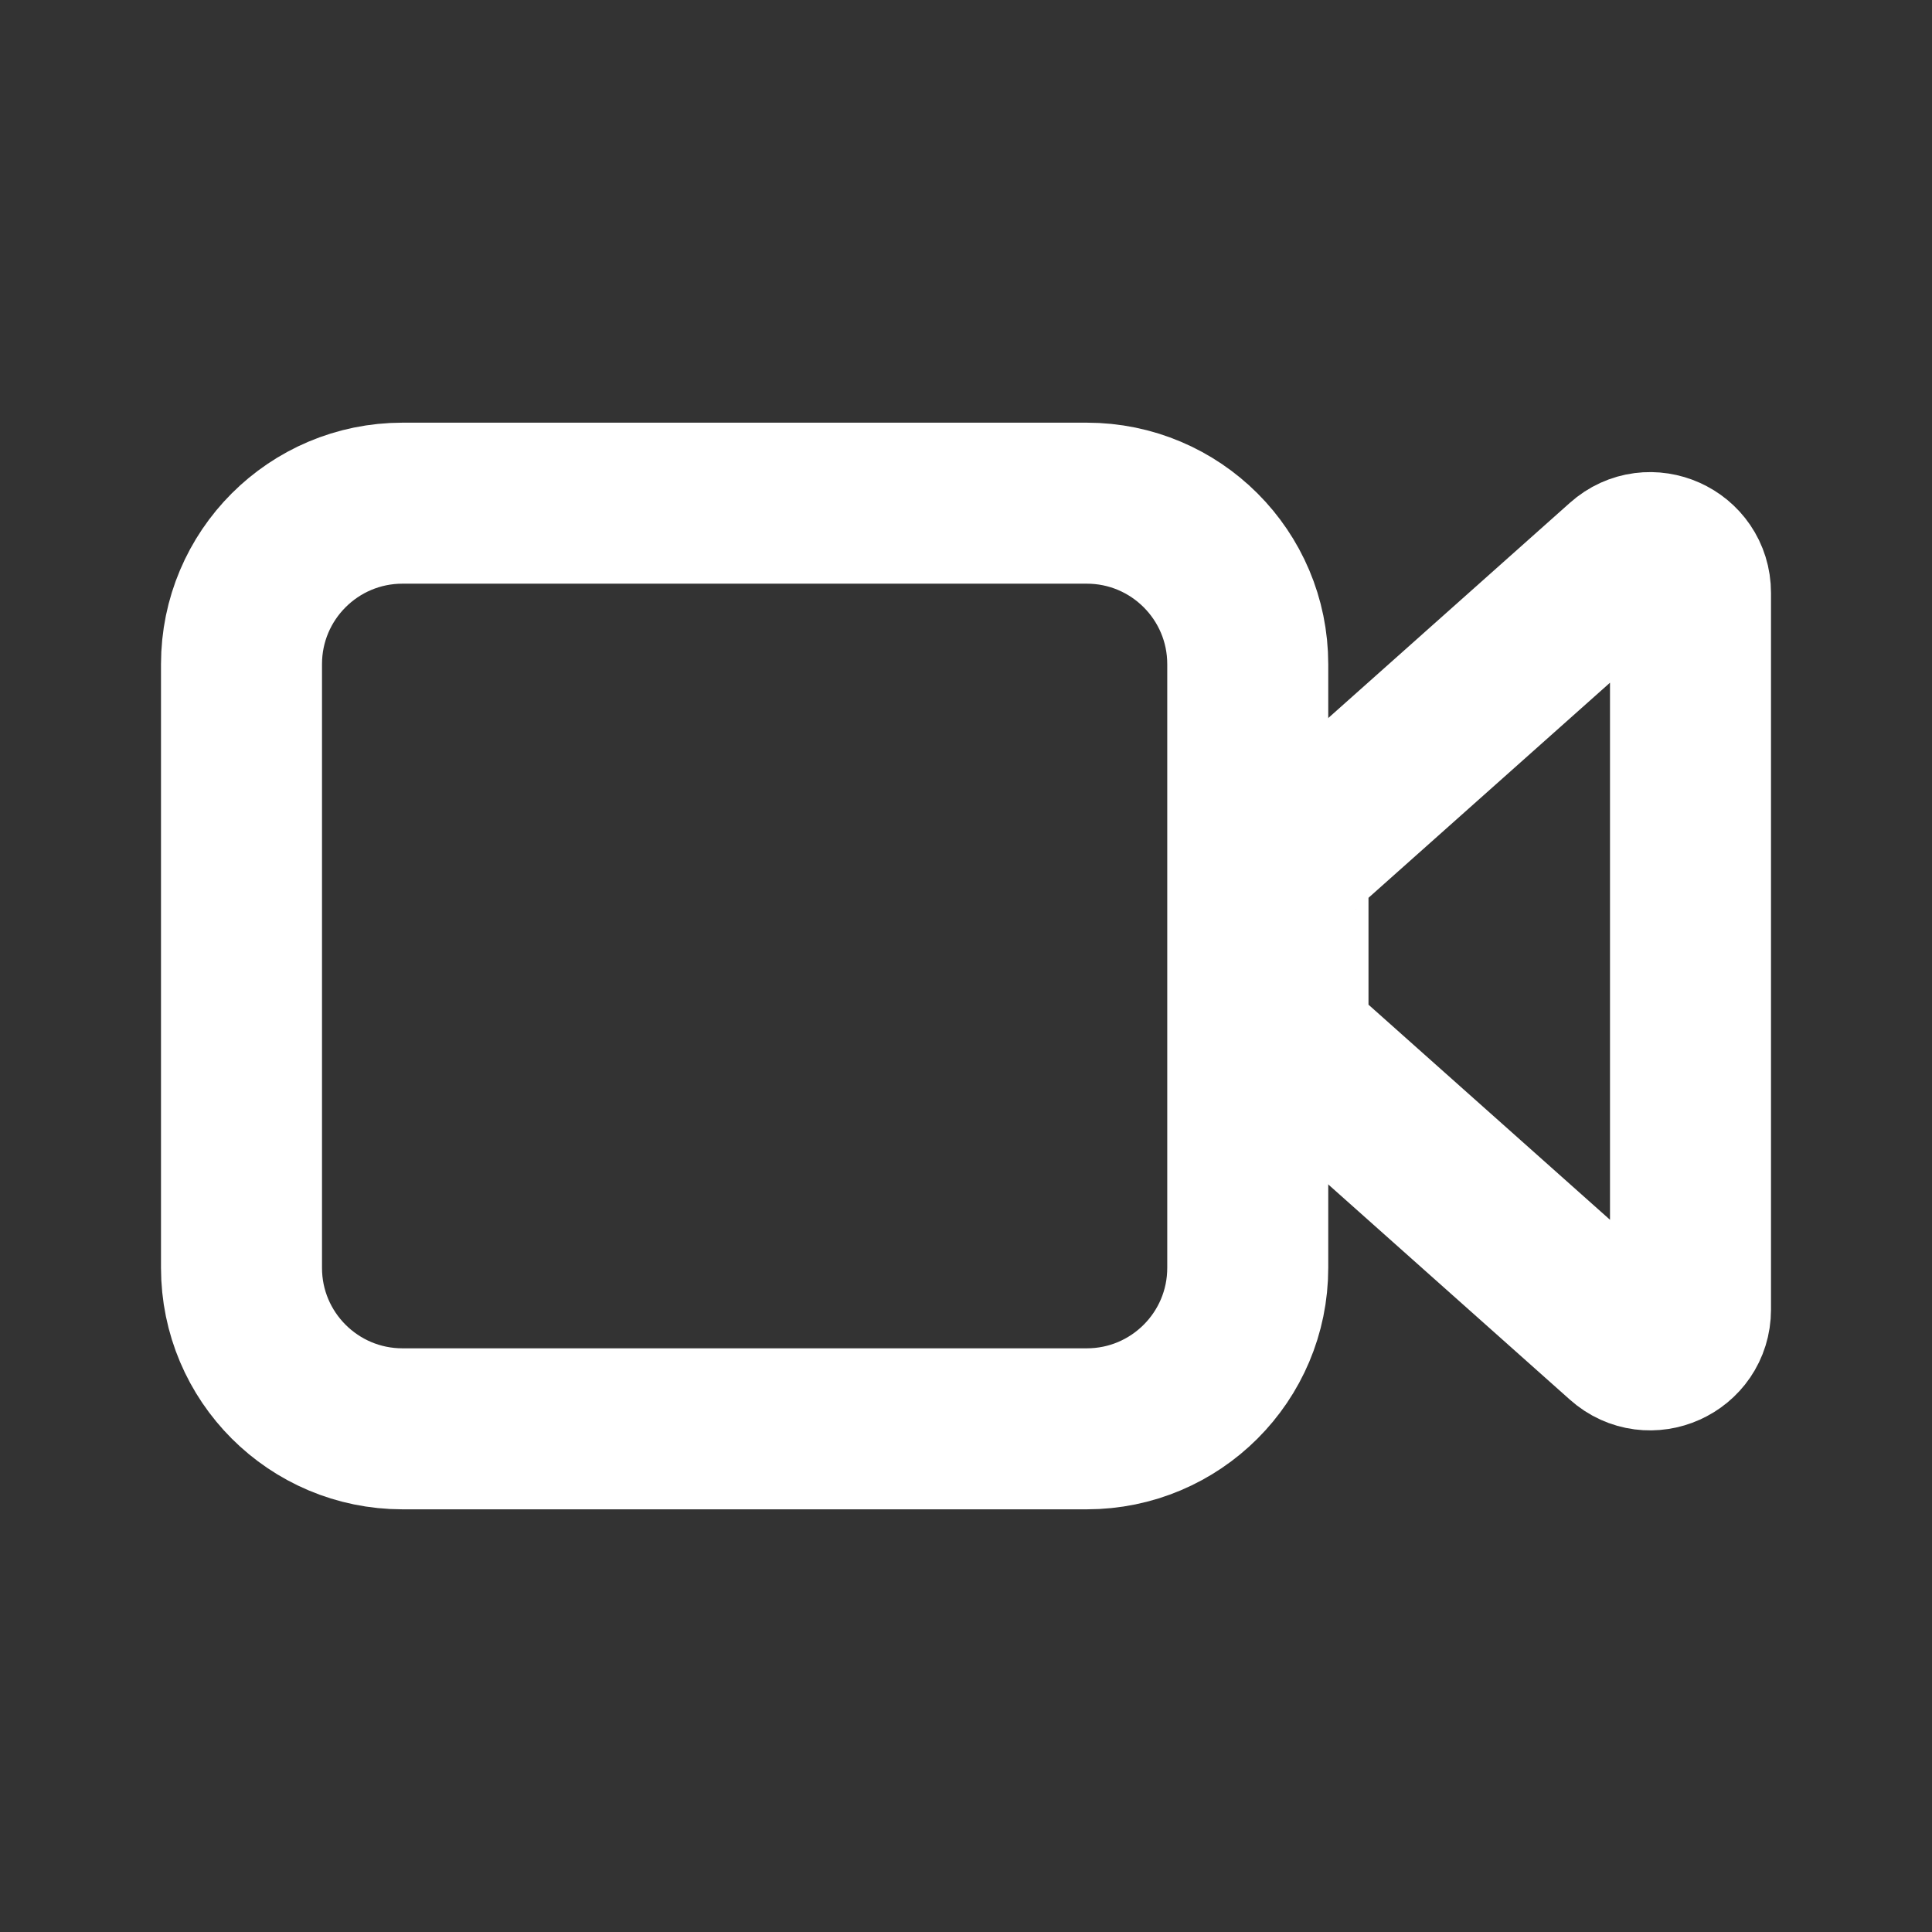 <svg xmlns="http://www.w3.org/2000/svg" width="18" height="18" viewBox="0 0 18 18" fill="none"><rect x="0" y="0" width="18" height="18" fill="#333333" stroke="none"/><path d="M2.25 11.812V6.188C2.25 5.359 2.922 4.688 3.75 4.688H10.125C10.953 4.688 11.625 5.359 11.625 6.188V11.812C11.625 12.641 10.953 13.312 10.125 13.312H3.75C2.922 13.312 2.25 12.641 2.25 11.812Z" stroke="white" stroke-width="1.5" stroke-linecap="round" stroke-linejoin="round"></path><path d="M15.126 5.244L12.126 7.916C12.046 7.987 12 8.089 12 8.196V9.529C12 9.636 12.046 9.738 12.126 9.809L15.126 12.481C15.367 12.696 15.75 12.525 15.75 12.201V5.524C15.75 5.2 15.367 5.029 15.126 5.244Z" stroke="white" stroke-width="1.5" stroke-linecap="round" stroke-linejoin="round"></path></svg>